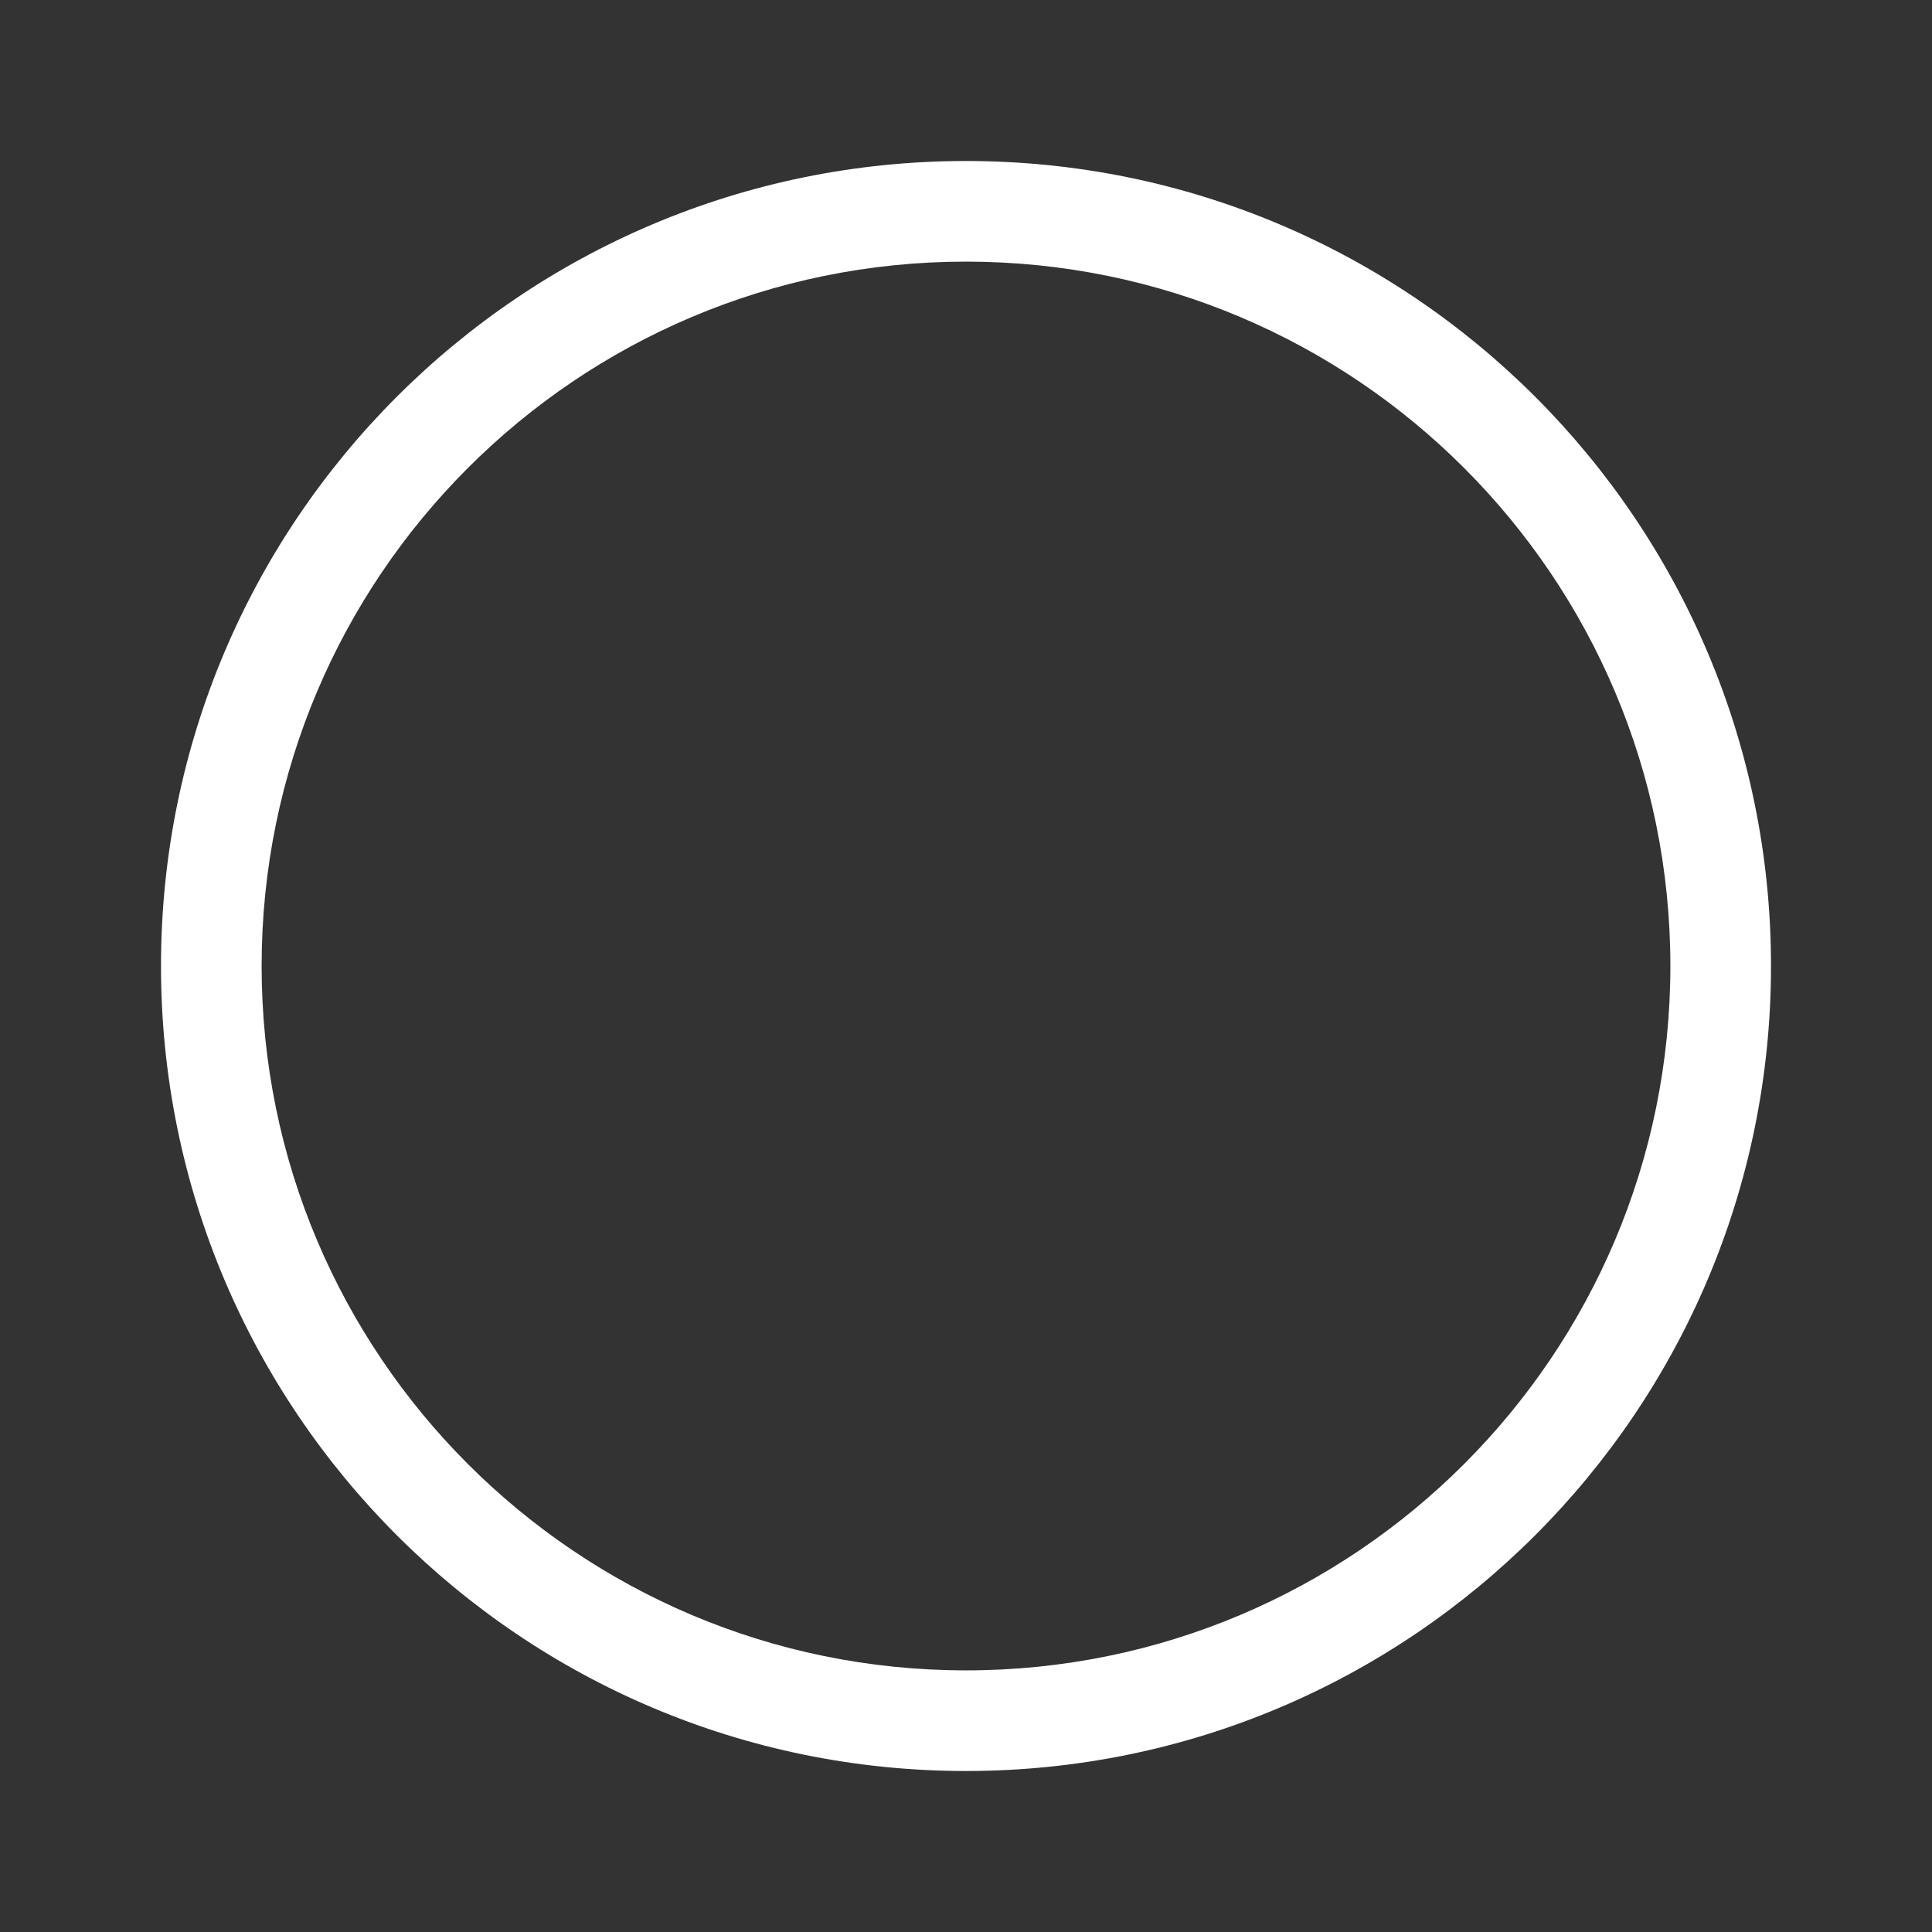 <svg width="48" height="48" viewBox="0 0 48 48" fill="none" xmlns="http://www.w3.org/2000/svg">
<rect x="0" y="0" width="48" height="48" fill="#333333" stroke="none"/>
<path d="M24 6.5C14.335 6.5 6.5 14.335 6.5 24C6.5 33.665 14.335 41.5 24 41.5C33.665 41.5 41.5 33.665 41.5 24C41.5 14.335 33.665 6.5 24 6.5ZM4 24C4 12.954 12.954 4 24 4C35.046 4 44 12.954 44 24C44 35.046 35.046 44 24 44C12.954 44 4 35.046 4 24Z" fill="#ffffff"/>
</svg>
